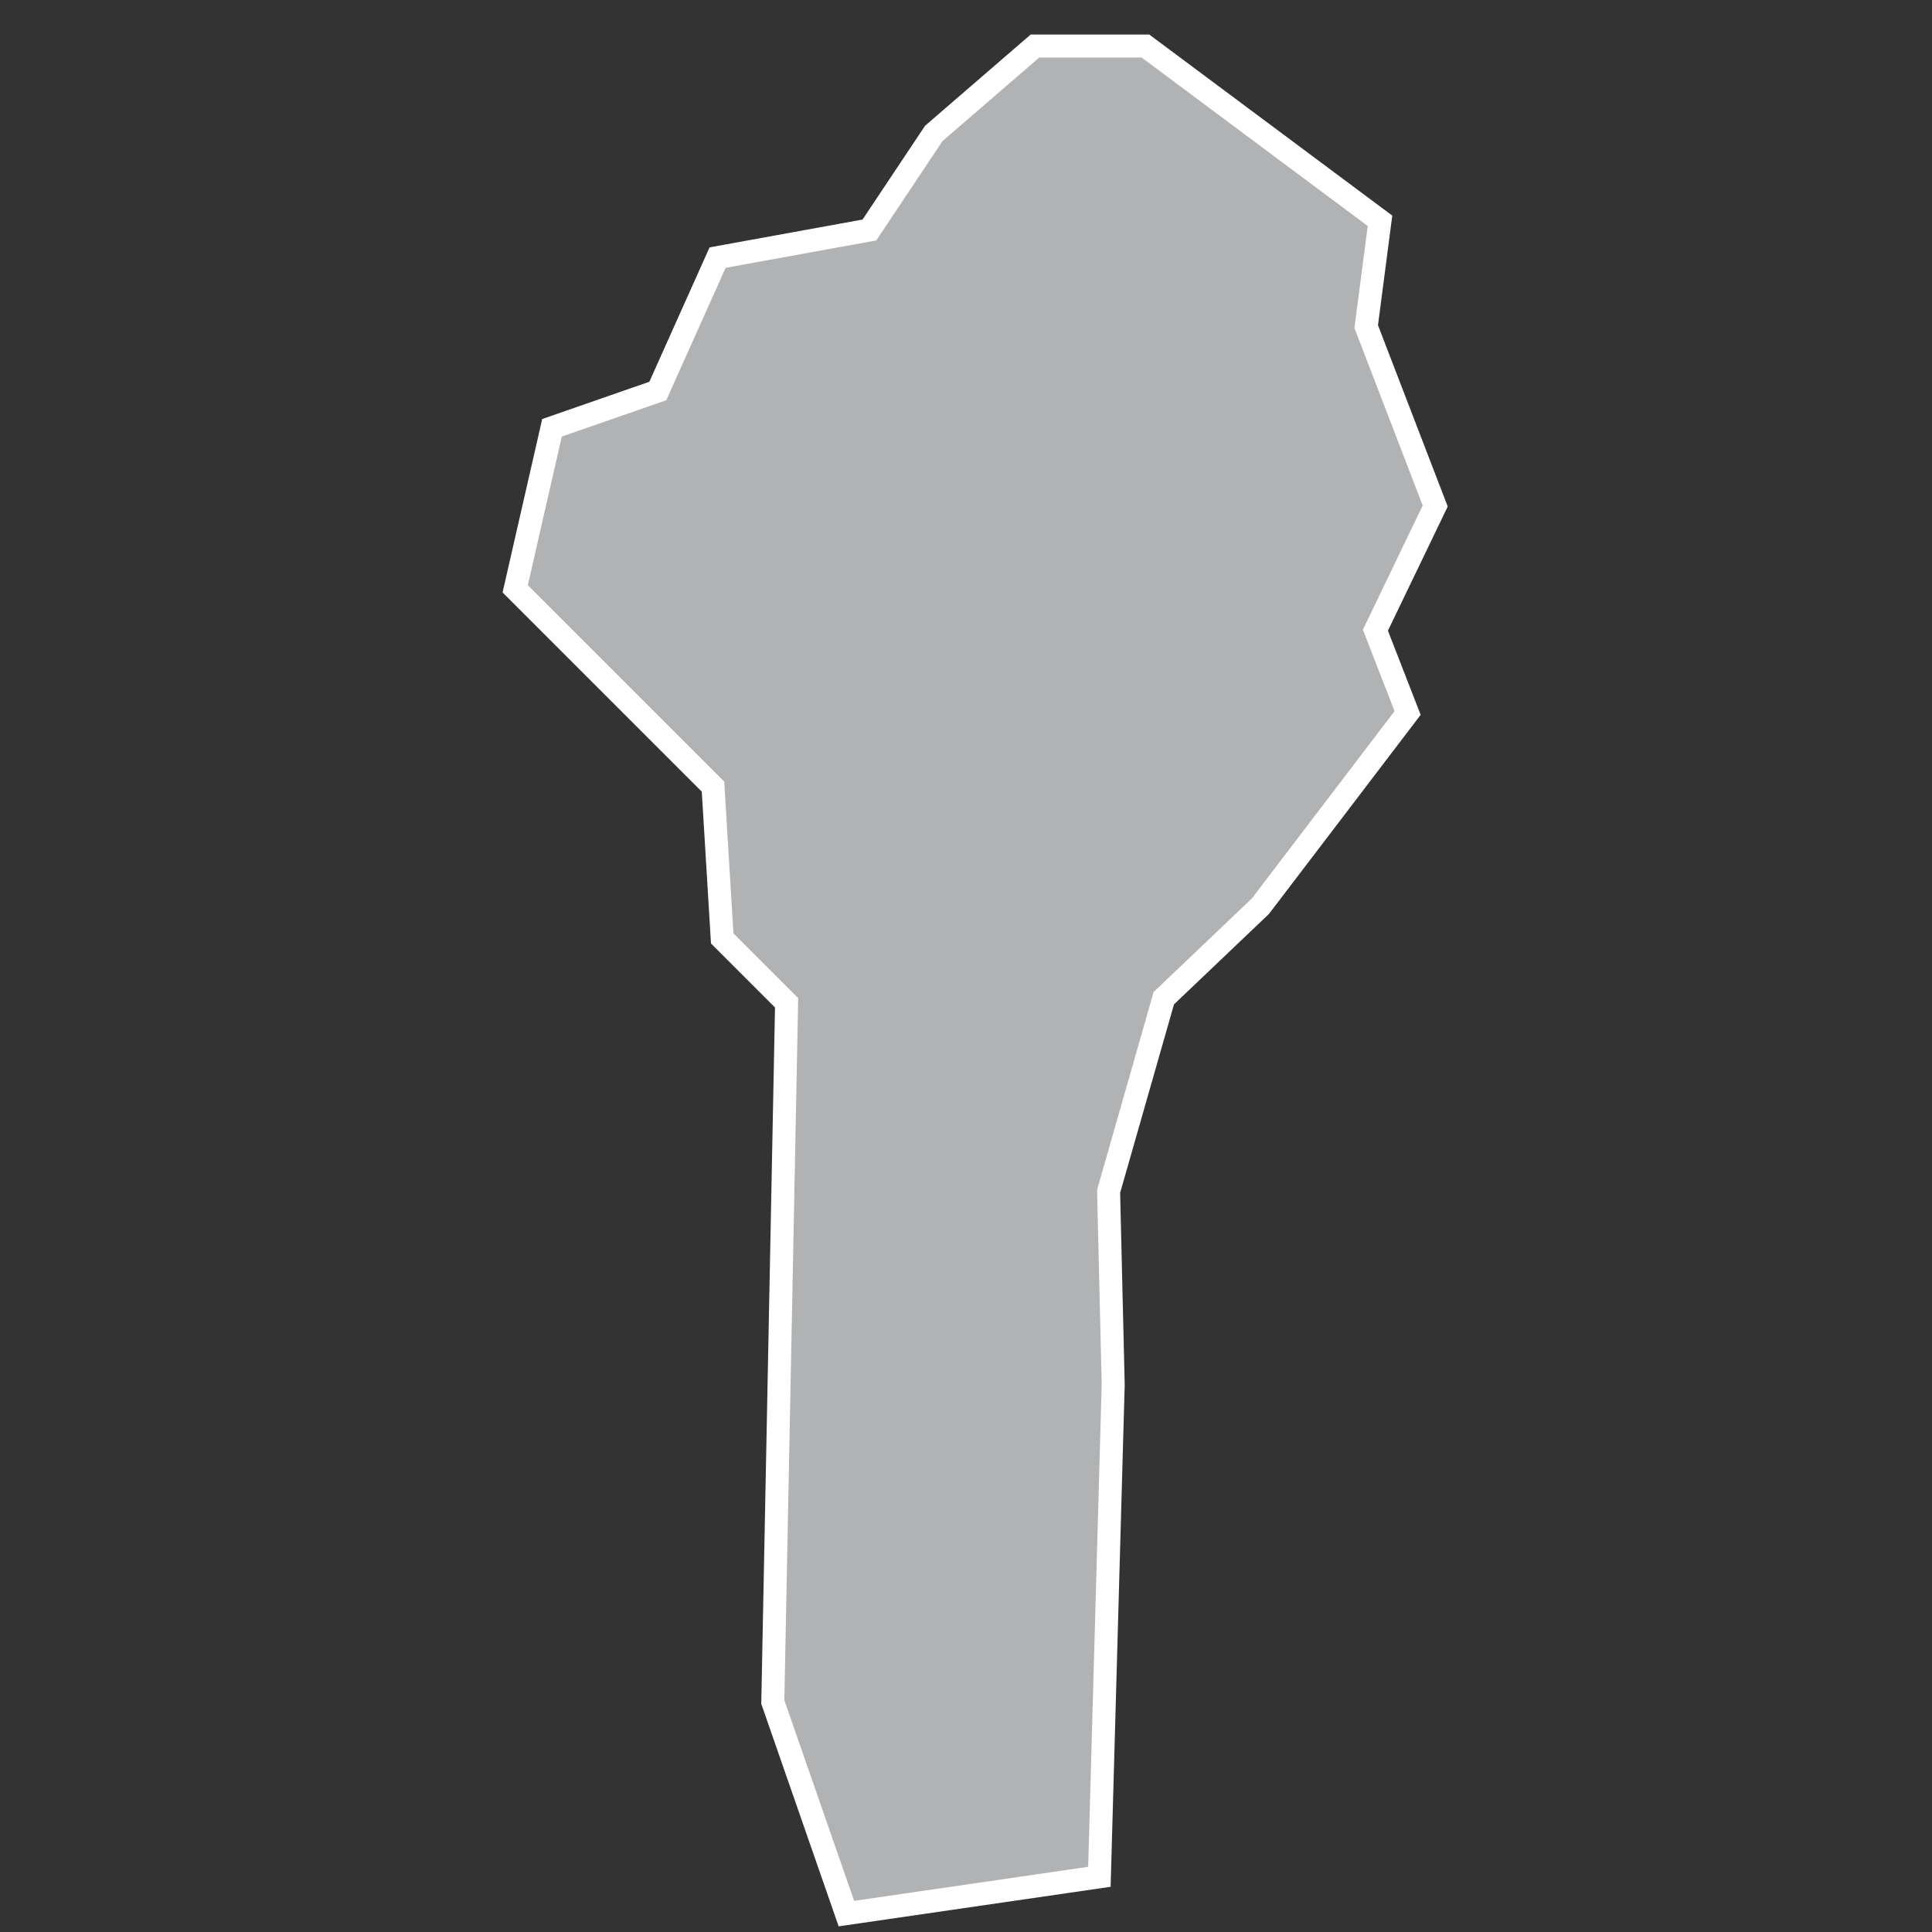 <?xml version="1.0" encoding="utf-8"?>
<!-- Generator: Adobe Illustrator 21.1.0, SVG Export Plug-In . SVG Version: 6.00 Build 0)  -->
<svg version="1.1" id="Layer_1" xmlns="http://www.w3.org/2000/svg" xmlns:xlink="http://www.w3.org/1999/xlink" x="0px" y="0px"
	 viewBox="0 0 42 42" style="enable-background:new 0 0 42 42;" xml:space="preserve">
<rect x="0" y="0" width="42" height="42" fill="#333333" stroke="none"/>
<style type="text/css">
	.st0{fill:#B1B2B3;stroke:#FFFFFF;stroke-width:0.5;}
</style>
<title>BJ</title>
<desc>Created with Sketch.</desc>
<g id="Map-countries">
	<g id="Artboard" transform="translate(-1319, -1167)">
		<polygon id="BJ" class="st0" points="1342.9,1207.8 1337.4,1208.6 1335.8,1204 1336.1,1188.8 1334.7,1187.4 1334.5,1184.1 
			1332.2,1181.8 1330.2,1179.8 1331,1176.3 1333.3,1175.5 1334.6,1172.6 1337.9,1172 1339.3,1169.9 1341.5,1168 1343.9,1168 
			1349,1171.8 1348.7,1174.1 1350.2,1178 1348.9,1180.7 1349.6,1182.5 1346.4,1186.7 1344.3,1188.7 1343.1,1192.9 1343.2,1197.1 		
			"/>
	</g>
</g>
</svg>
